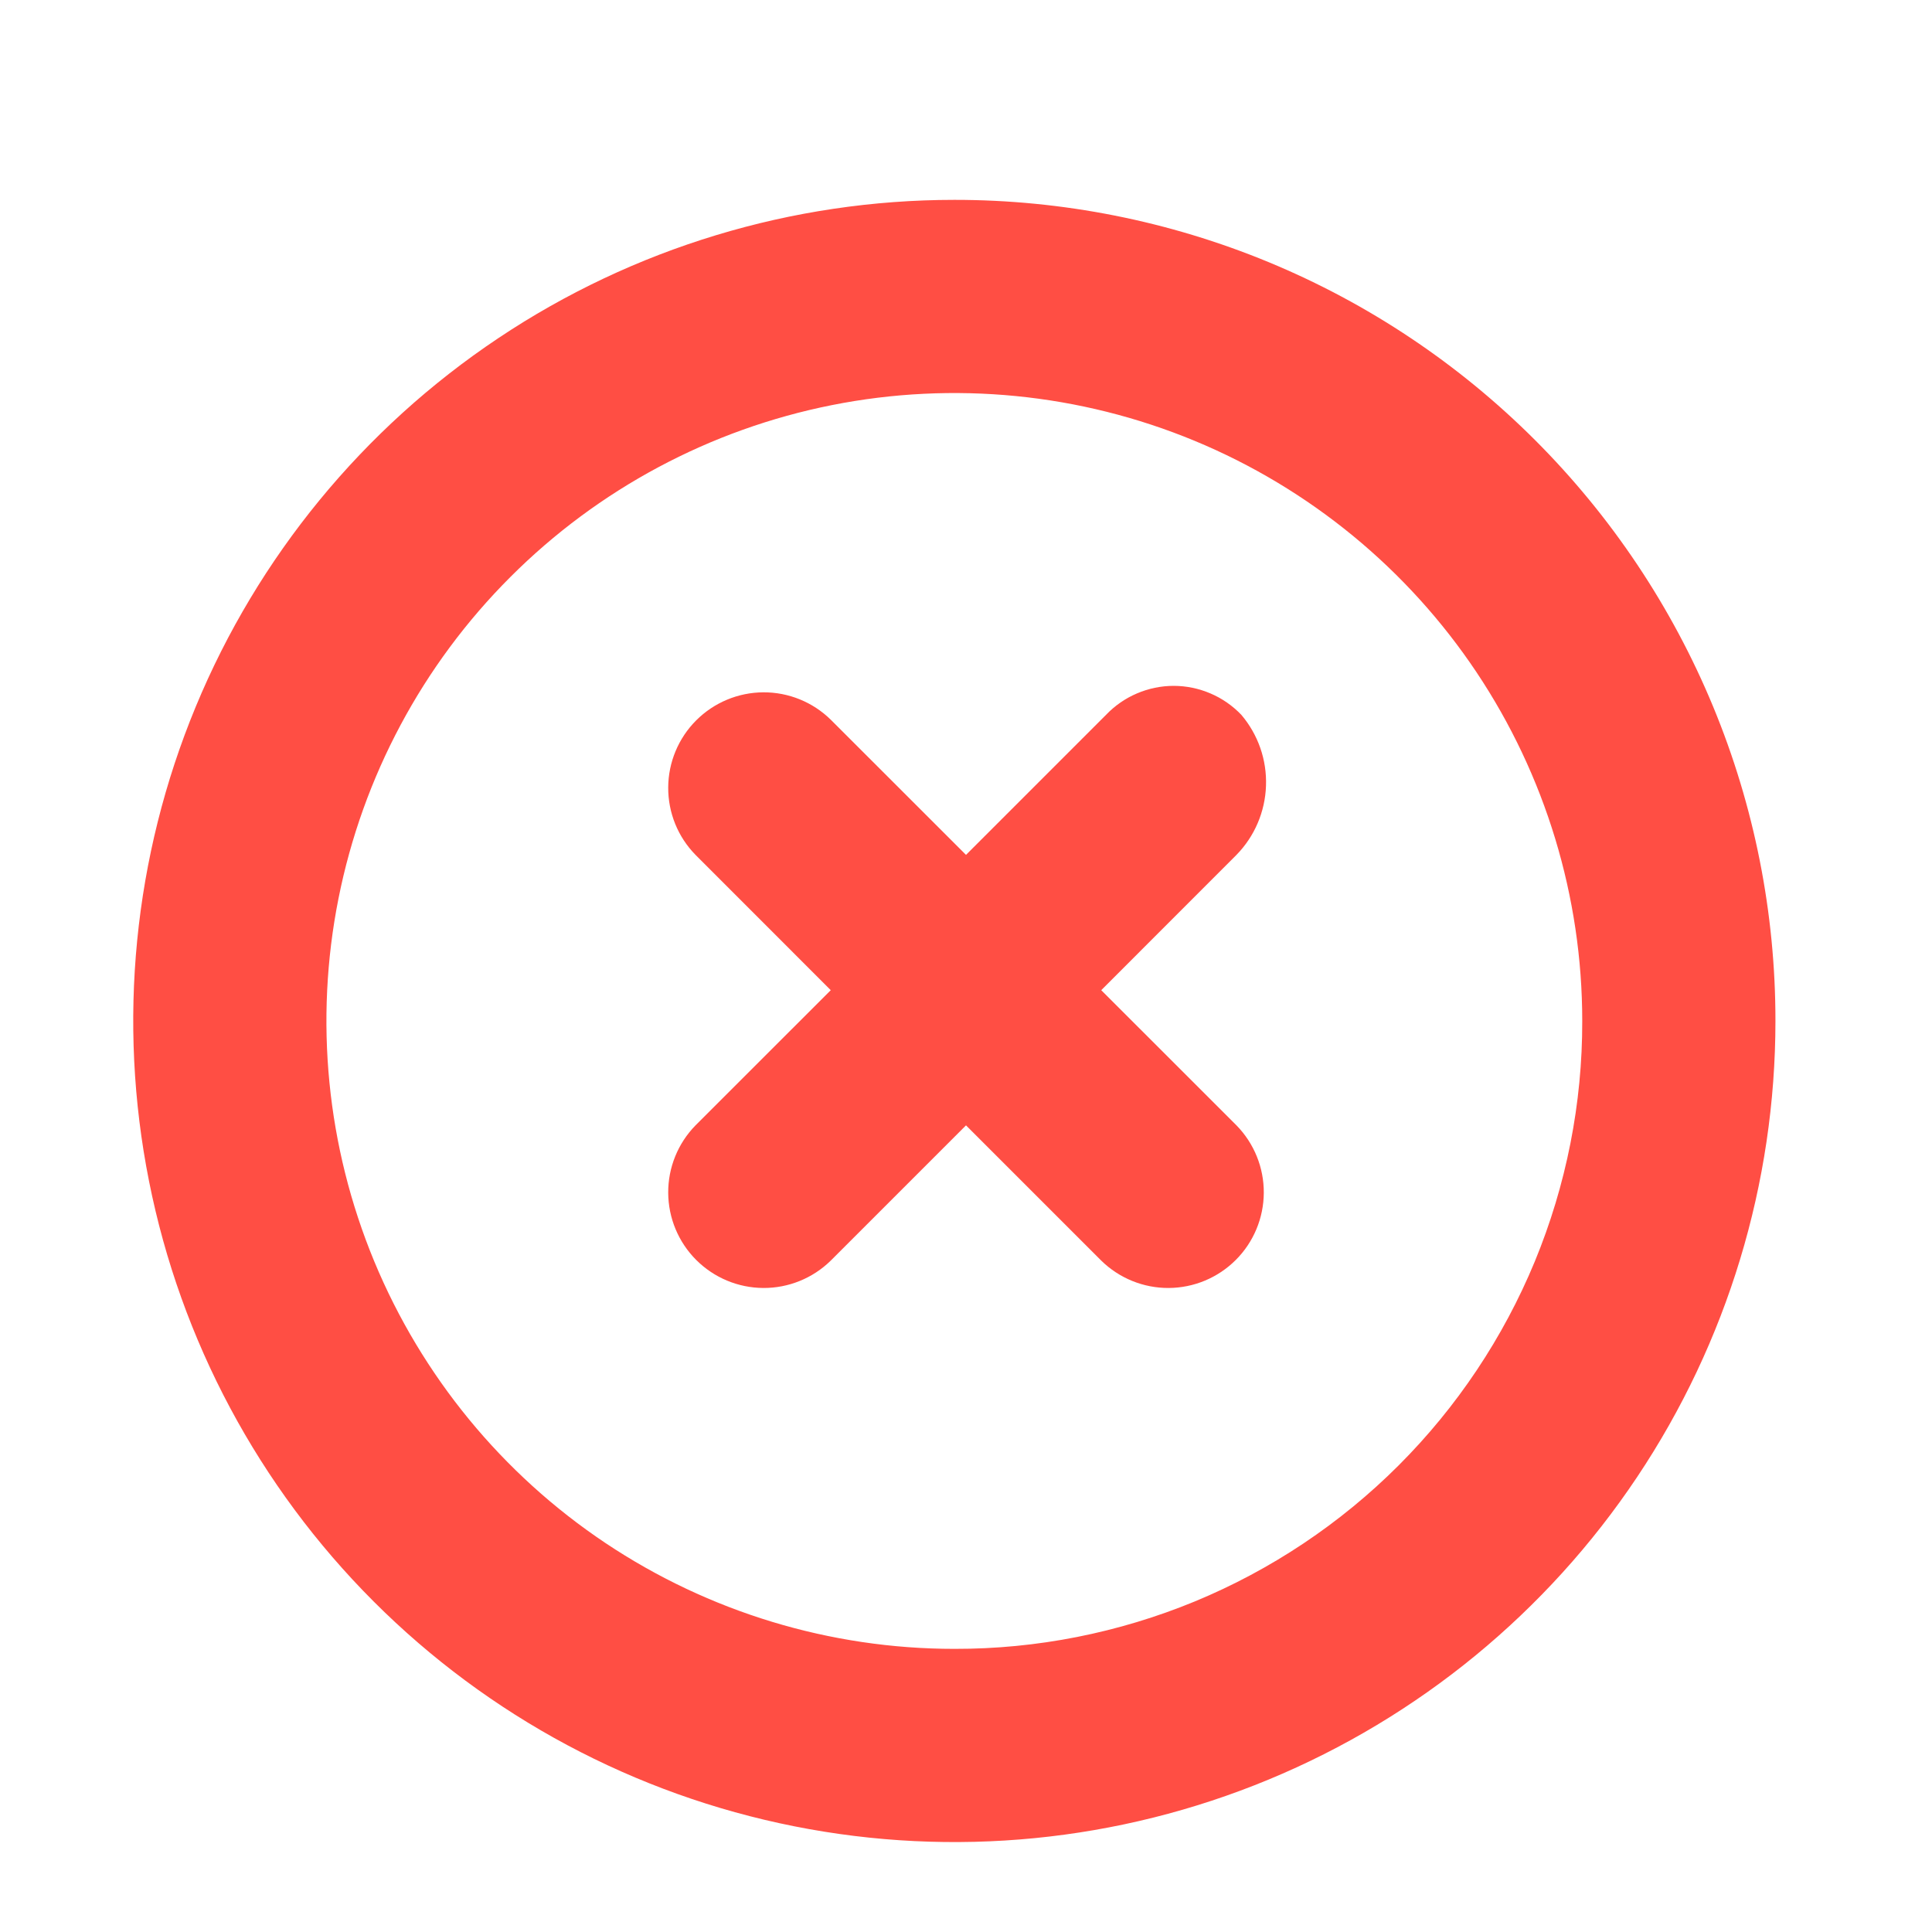 <svg width="29" height="29" viewBox="0 0 29 29" fill="none" xmlns="http://www.w3.org/2000/svg">
<path d="M14.325 3C11.887 3 9.504 3.723 7.478 5.077C5.451 6.431 3.871 8.356 2.938 10.608C2.005 12.861 1.761 15.339 2.237 17.73C2.712 20.12 3.886 22.316 5.61 24.04C7.334 25.764 9.53 26.938 11.921 27.413C14.311 27.889 16.79 27.645 19.042 26.712C21.294 25.779 23.219 24.199 24.573 22.172C25.927 20.146 26.65 17.763 26.65 15.325C26.651 13.706 26.334 12.103 25.715 10.607C25.096 9.111 24.188 7.752 23.043 6.607C21.898 5.462 20.539 4.554 19.043 3.935C17.547 3.317 15.944 2.999 14.325 3ZM14.325 24.75C12.461 24.75 10.639 24.197 9.089 23.162C7.539 22.126 6.331 20.654 5.617 18.932C4.904 17.21 4.717 15.315 5.081 13.486C5.445 11.658 6.342 9.979 7.661 8.661C8.979 7.342 10.658 6.445 12.486 6.081C14.315 5.717 16.21 5.904 17.932 6.617C19.654 7.331 21.126 8.539 22.162 10.089C23.197 11.639 23.75 13.461 23.75 15.325C23.753 16.563 23.51 17.79 23.038 18.935C22.565 20.079 21.871 21.119 20.995 21.995C20.119 22.871 19.079 23.565 17.935 24.038C16.79 24.51 15.563 24.753 14.325 24.75Z" fill="#FF4E44"/>
<path d="M18.633 10.73C18.502 10.593 18.344 10.483 18.17 10.409C17.995 10.334 17.807 10.295 17.617 10.295C17.428 10.295 17.24 10.334 17.065 10.409C16.891 10.483 16.733 10.593 16.602 10.73L14.5 12.832L12.47 10.803C12.2 10.538 11.836 10.39 11.458 10.392C11.08 10.394 10.718 10.545 10.45 10.813C10.183 11.08 10.032 11.442 10.03 11.82C10.028 12.199 10.175 12.562 10.44 12.832L12.47 14.863L10.44 16.892C10.175 17.163 10.028 17.526 10.03 17.904C10.032 18.283 10.183 18.645 10.45 18.912C10.718 19.18 11.08 19.331 11.458 19.333C11.836 19.335 12.2 19.187 12.47 18.922L14.5 16.892L16.53 18.922C16.8 19.187 17.164 19.335 17.542 19.333C17.92 19.331 18.282 19.18 18.55 18.912C18.817 18.645 18.968 18.283 18.97 17.904C18.972 17.526 18.825 17.163 18.56 16.892L16.53 14.863L18.56 12.832C18.832 12.554 18.99 12.184 19.003 11.795C19.017 11.406 18.885 11.027 18.633 10.73Z" fill="#FF4E44"/>
</svg>
